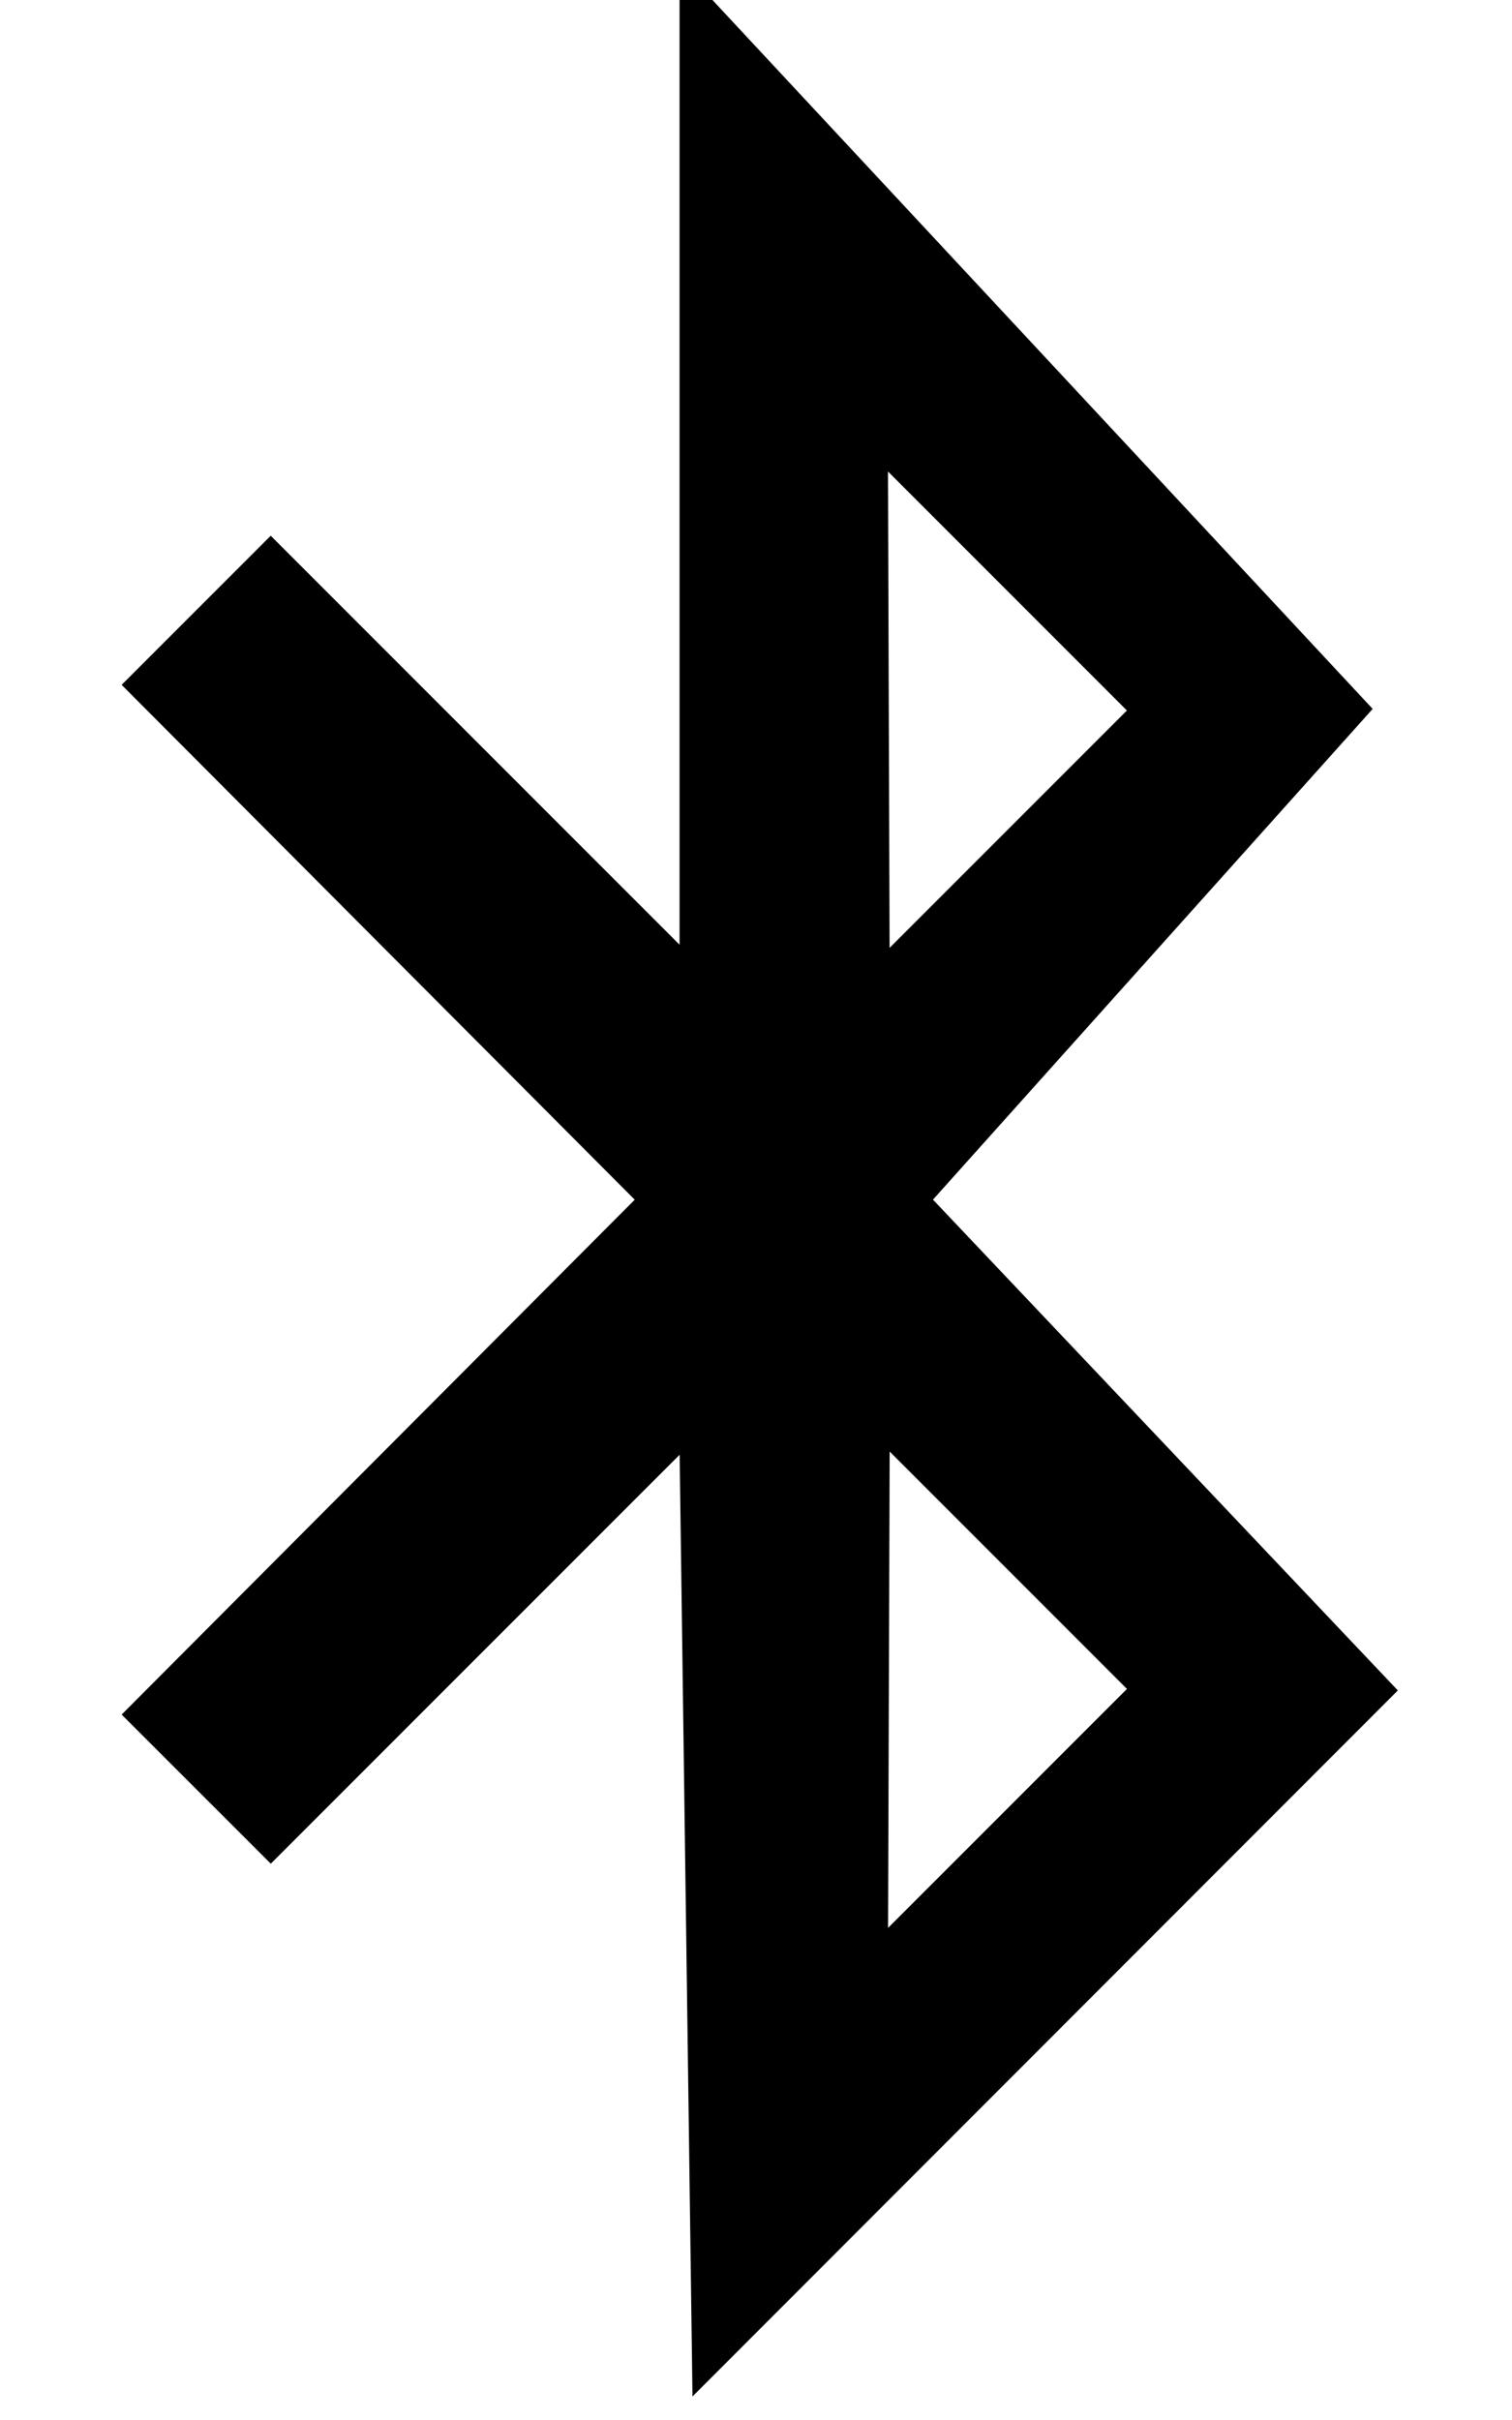 <!-- Generated by IcoMoon.io -->
<svg version="1.1" xmlns="http://www.w3.org/2000/svg" width="20" height="32" viewBox="0 0 20 32">
<title>bluetooth-b</title>
<path d="M12.34 15.864l5.817-6.49-9.168-9.841v12.959l-5.408-5.408-1.972 1.972 6.787 6.808-6.787 6.808 1.973 1.972 5.408-5.408 0.17 12.453 9.33-9.336-6.149-6.49zM14.906 9.395l-3.139 3.139-0.021-6.299 3.16 3.16zM11.768 19.194l3.139 3.139-3.16 3.16 0.021-6.299z"></path>
</svg>
